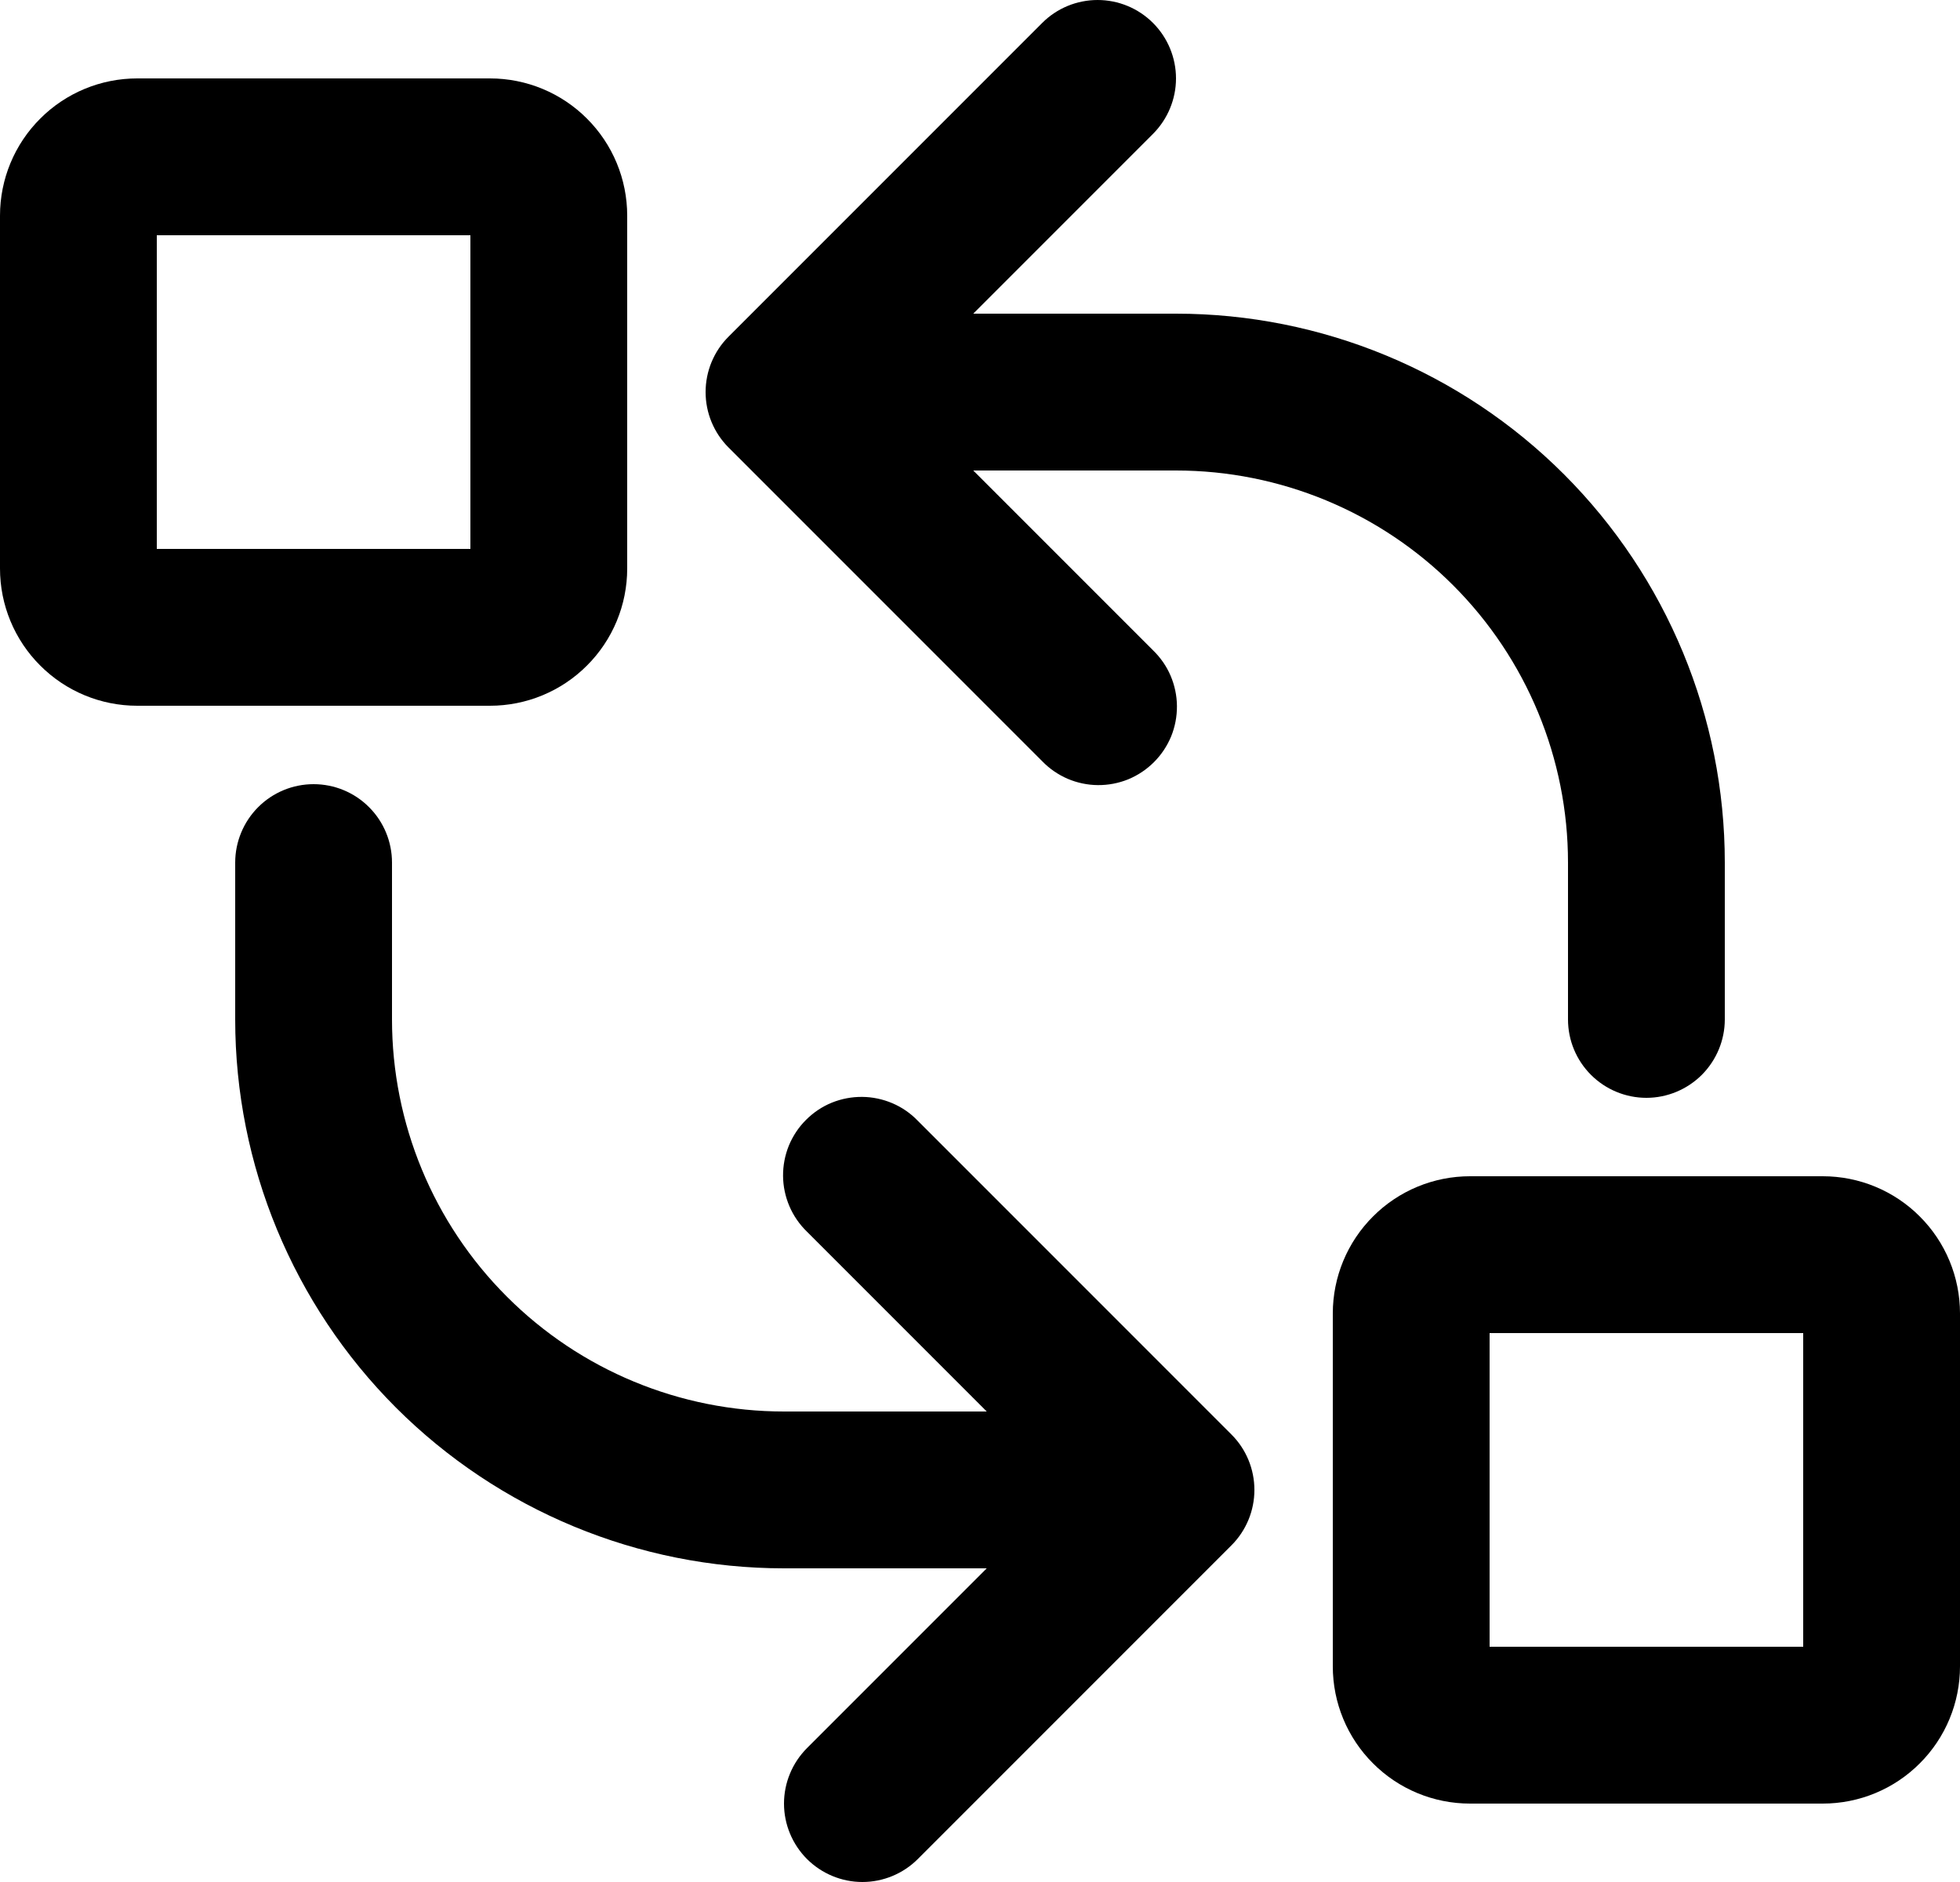 <svg width="25" height="24" viewBox="0 0 25 24" fill="none" xmlns="http://www.w3.org/2000/svg">
<path class="filled" fill-rule="evenodd" clip-rule="evenodd" d="M14.707 0.293C14.894 0.48 15 0.735 15 1C15 1.265 14.894 1.519 14.707 1.707L12.414 4H15C16.856 4 18.637 4.737 19.95 6.05C21.262 7.363 22 9.143 22 11V13C22 13.265 21.894 13.519 21.707 13.707C21.519 13.894 21.265 14 21 14C20.735 14 20.48 13.894 20.293 13.707C20.105 13.519 20 13.265 20 13V11C20 9.674 19.473 8.402 18.535 7.464C17.598 6.527 16.326 6 15 6H12.414L14.707 8.293C14.802 8.385 14.879 8.495 14.931 8.617C14.983 8.739 15.011 8.871 15.012 9.003C15.013 9.136 14.988 9.268 14.938 9.391C14.887 9.514 14.813 9.625 14.719 9.719C14.625 9.813 14.514 9.887 14.391 9.938C14.268 9.988 14.136 10.013 14.003 10.012C13.871 10.011 13.739 9.983 13.617 9.931C13.495 9.878 13.385 9.802 13.293 9.707L9.293 5.707C9.105 5.519 9 5.265 9 5C9 4.735 9.105 4.48 9.293 4.293L13.293 0.293C13.48 0.105 13.735 0 14 0C14.265 0 14.519 0.105 14.707 0.293Z" fill="black"/>
<path class="filled" fill-rule="evenodd" clip-rule="evenodd" d="M10.293 23.707C10.106 23.519 10 23.265 10 23C10 22.735 10.106 22.48 10.293 22.293L12.586 20L10 20C8.144 20 6.363 19.262 5.05 17.95C3.738 16.637 3 14.857 3 13L3 11C3 10.735 3.106 10.48 3.293 10.293C3.481 10.105 3.735 10 4 10C4.265 10 4.52 10.105 4.707 10.293C4.895 10.48 5 10.735 5 11L5 13C5 14.326 5.527 15.598 6.465 16.535C7.402 17.473 8.674 18 10 18L12.586 18L10.293 15.707C10.198 15.615 10.121 15.504 10.069 15.382C10.017 15.26 9.989 15.129 9.988 14.996C9.987 14.864 10.012 14.732 10.062 14.609C10.113 14.486 10.187 14.374 10.281 14.281C10.375 14.187 10.486 14.112 10.609 14.062C10.732 14.012 10.864 13.987 10.997 13.988C11.129 13.989 11.261 14.017 11.383 14.069C11.505 14.121 11.615 14.197 11.707 14.293L15.707 18.293C15.895 18.48 16 18.735 16 19C16 19.265 15.895 19.519 15.707 19.707L11.707 23.707C11.52 23.894 11.265 24 11 24C10.735 24 10.481 23.894 10.293 23.707Z" fill="black"/>
<path class="stroked" d="M6.25 8H1.75C1.551 8 1.36 7.921 1.22 7.78C1.079 7.64 1 7.449 1 7.25V2.75C1 2.551 1.079 2.36 1.22 2.22C1.36 2.079 1.551 2 1.75 2H6.25C6.449 2 6.64 2.079 6.78 2.22C6.921 2.36 7 2.551 7 2.75V7.25C7 7.449 6.921 7.64 6.78 7.78C6.64 7.921 6.449 8 6.25 8Z" stroke="black" stroke-width="2" stroke-linecap="round" stroke-linejoin="round"/>
<path class="stroked" d="M23.25 22H18.75C18.551 22 18.36 21.921 18.22 21.78C18.079 21.64 18 21.449 18 21.25V16.75C18 16.551 18.079 16.36 18.22 16.22C18.36 16.079 18.551 16 18.75 16H23.25C23.449 16 23.64 16.079 23.78 16.22C23.921 16.36 24 16.551 24 16.75V21.25C24 21.449 23.921 21.64 23.78 21.78C23.64 21.921 23.449 22 23.25 22Z" stroke="black" stroke-width="2" stroke-linecap="round" stroke-linejoin="round"/>
</svg>
